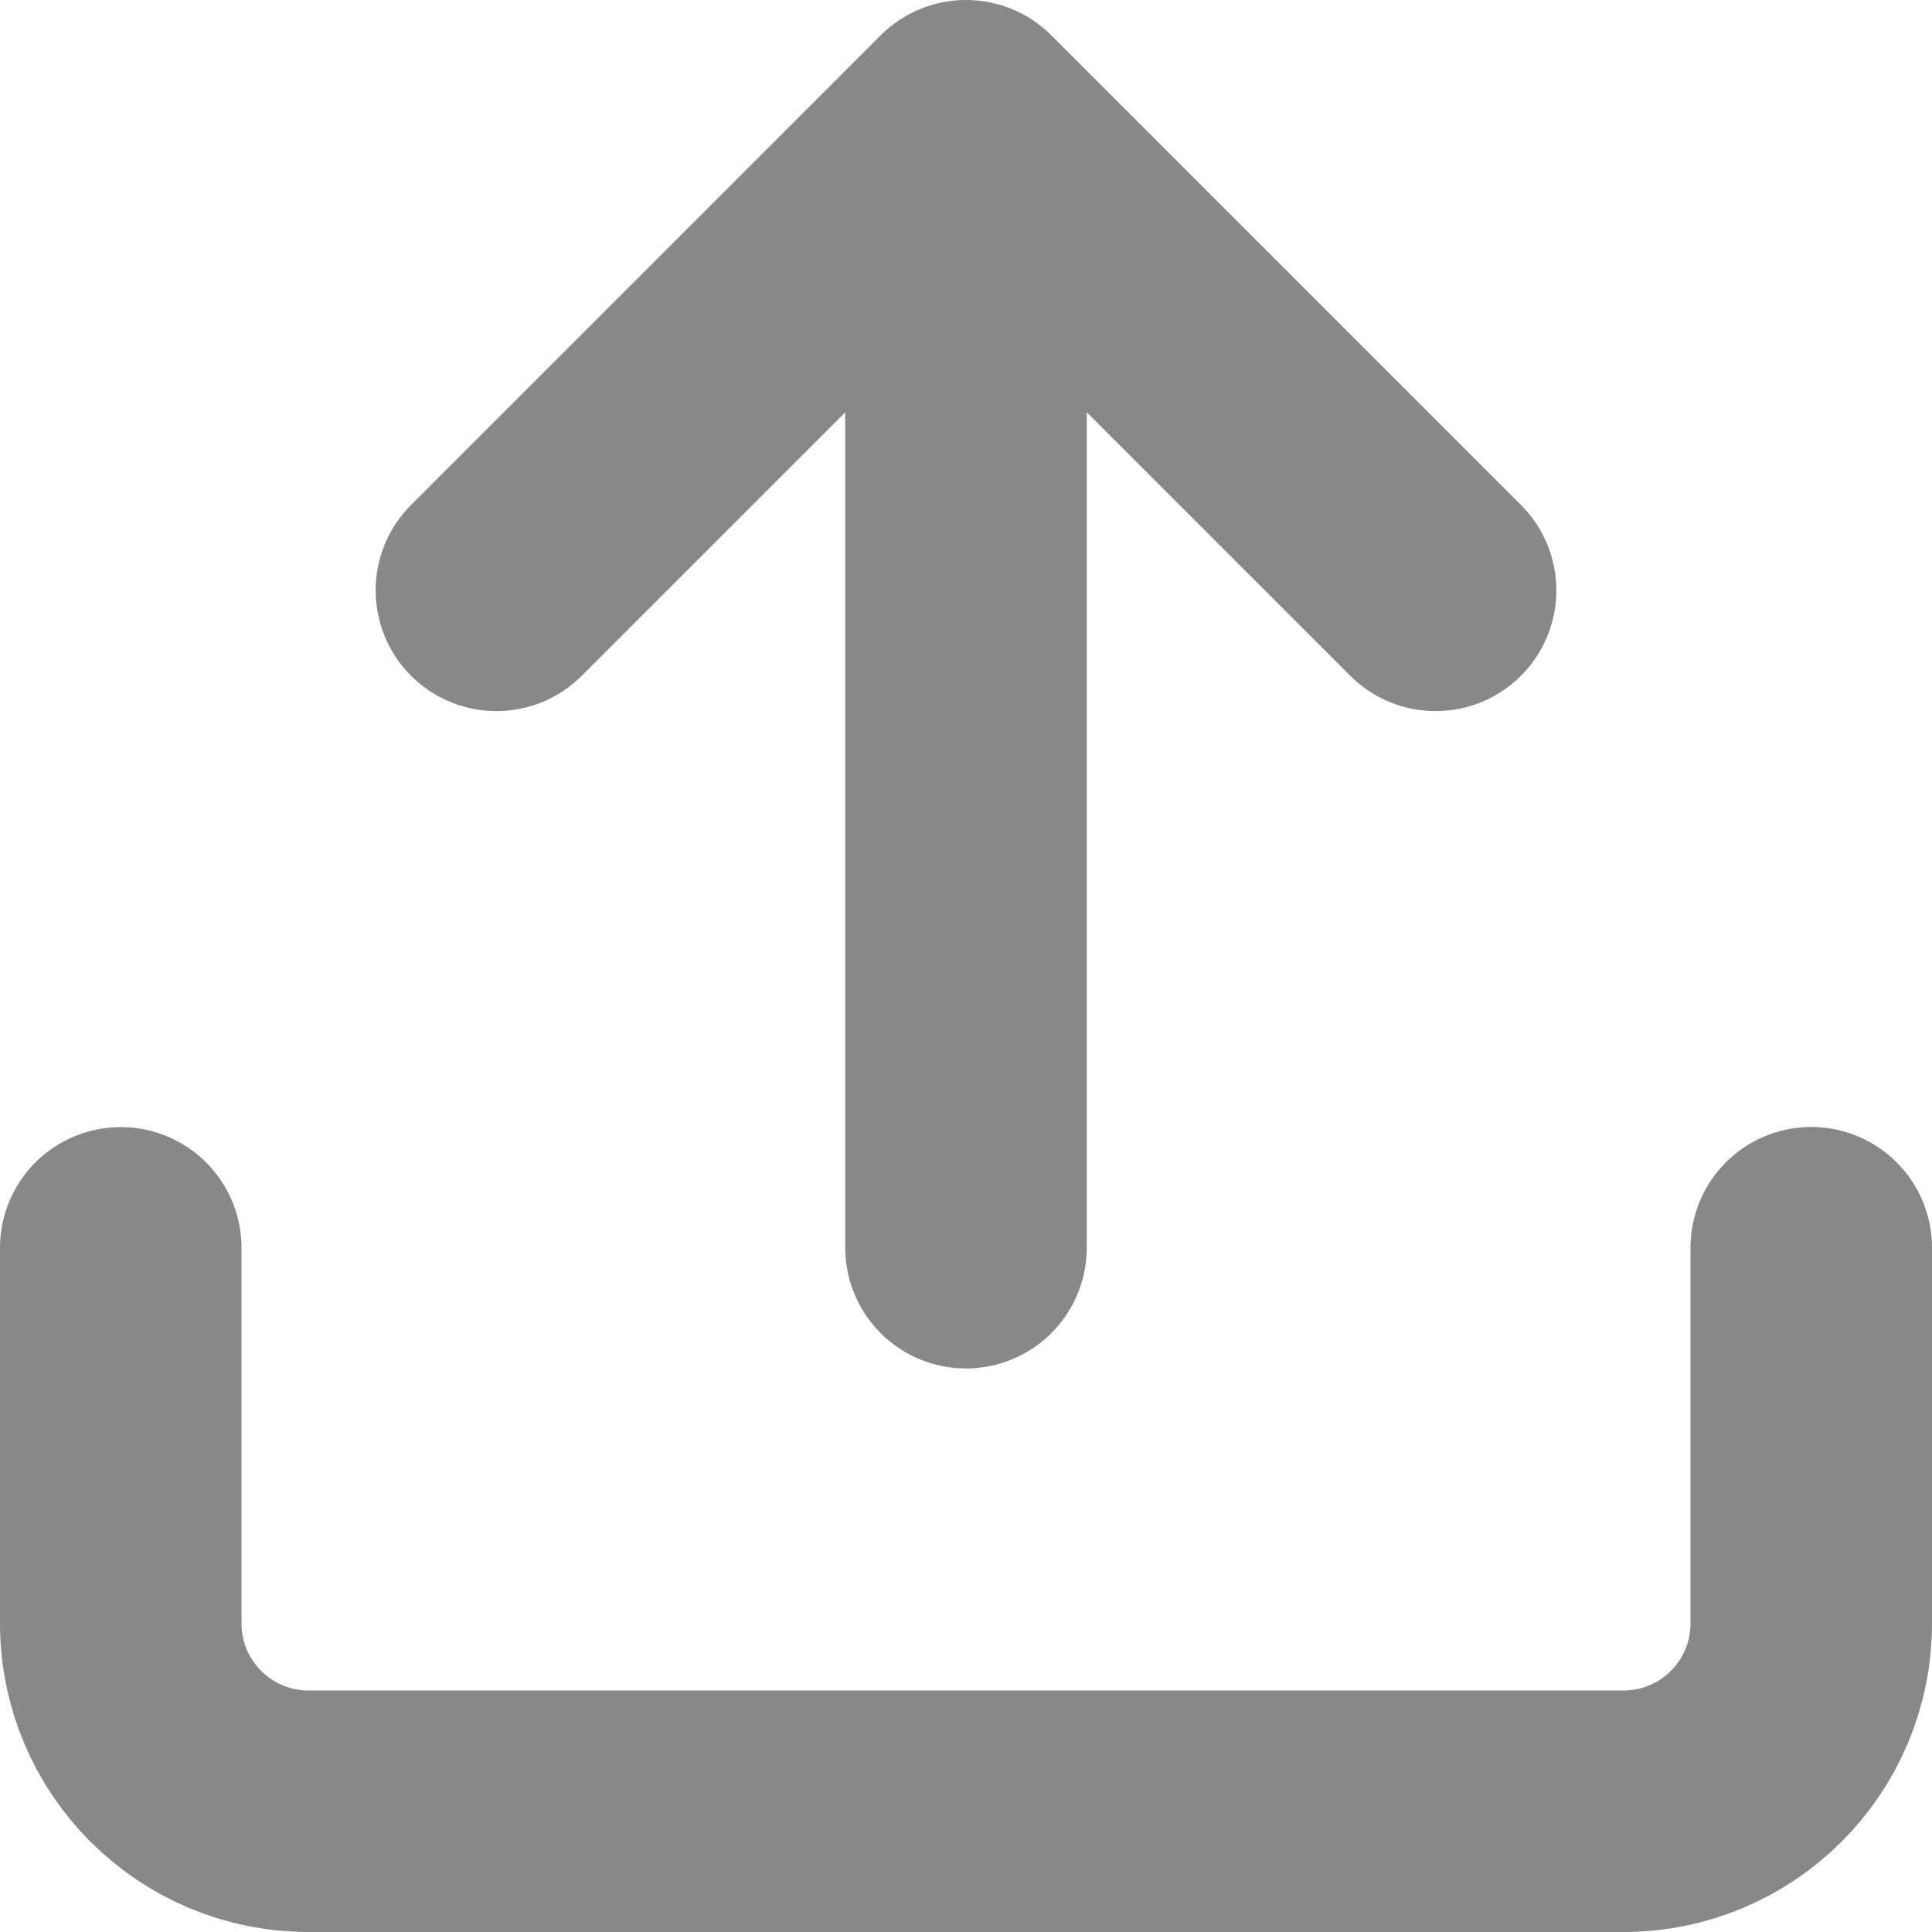 <svg width="16" height="16" viewBox="0 0 16 16" xmlns="http://www.w3.org/2000/svg">
    <g transform="translate(-167 -9)" stroke="#888" fill="none" fill-rule="evenodd">
        <rect x=".5" y=".5" width="231" height="36" rx="5"/>
        <g stroke-width="2" stroke-linecap="round" stroke-linejoin="round">
            <path d="M182 19.333v3.111c0 .86-.696 1.556-1.556 1.556h-10.888c-.86 0-1.556-.696-1.556-1.556v-3.11M178.889 13.889 175 10l-3.889 3.889M175 10v9.333"/>
        </g>
    </g>
</svg>
